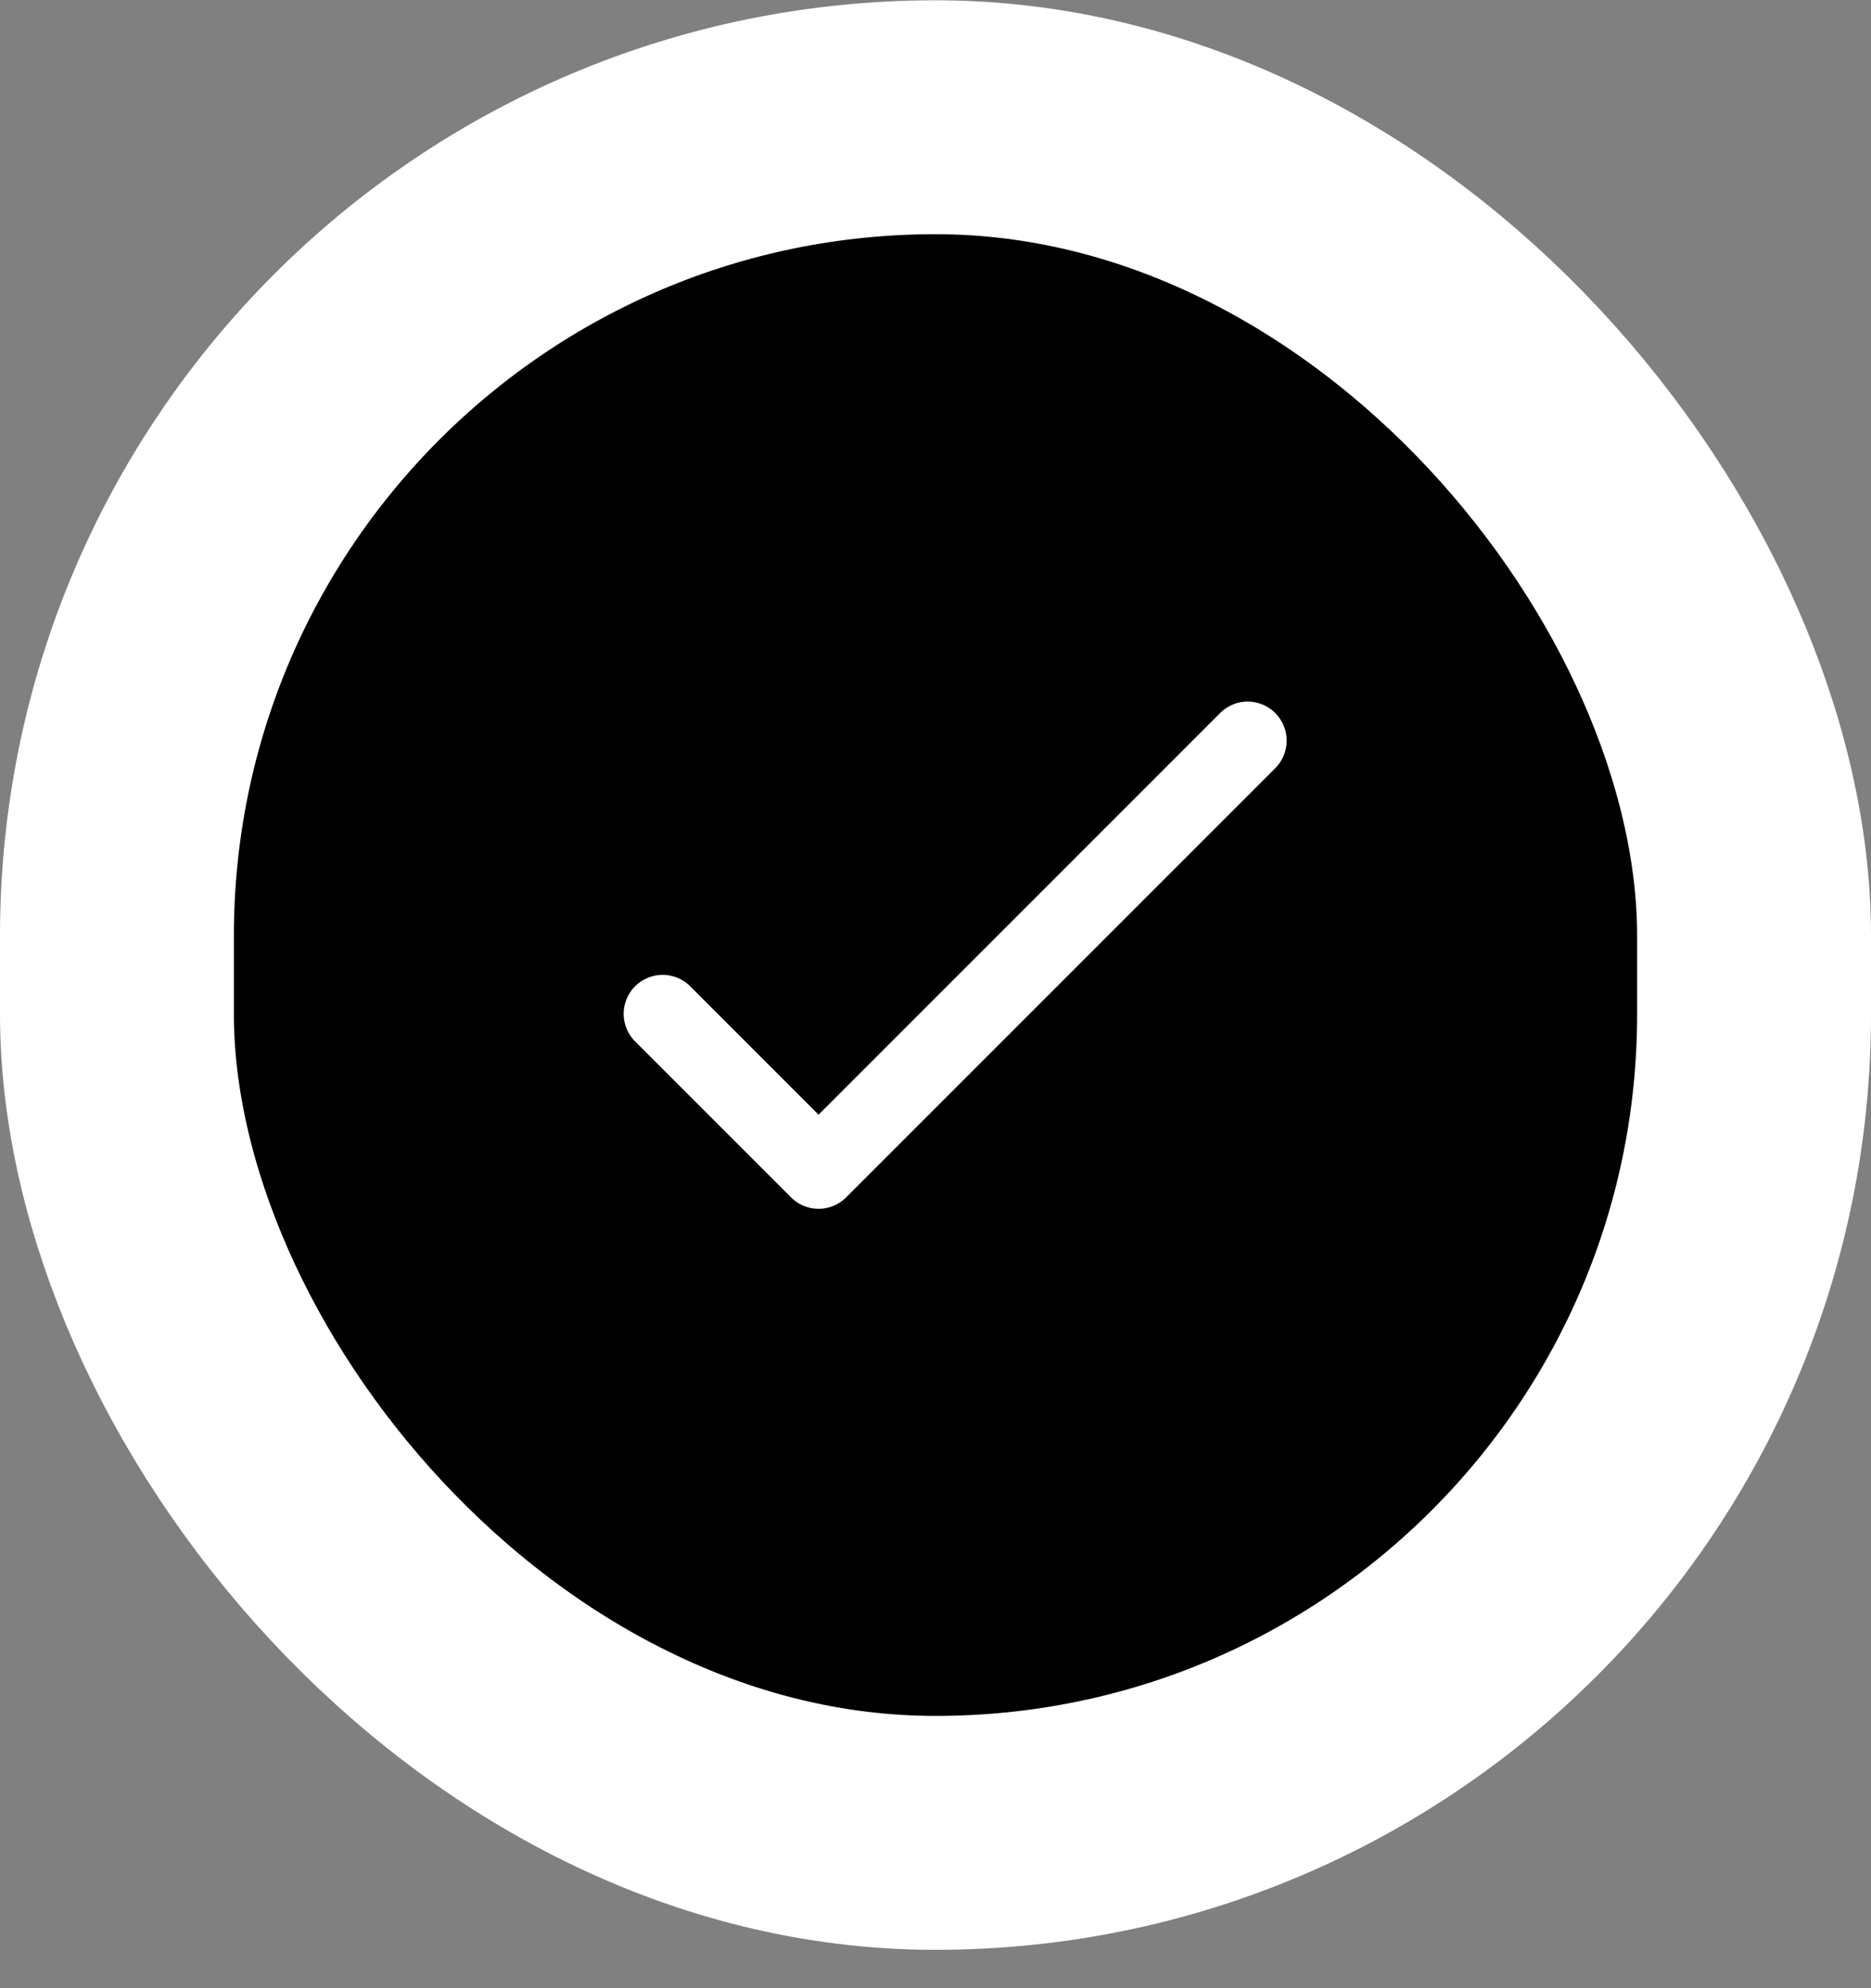<?xml version="1.0" encoding="UTF-8" standalone="no"?>
<!DOCTYPE svg PUBLIC "-//W3C//DTD SVG 1.1//EN" "http://www.w3.org/Graphics/SVG/1.1/DTD/svg11.dtd">
<svg class="Fv" xmlns="http://www.w3.org/2000/svg" width="32" height="34" fill="none" viewBox="0 0 32 34"><rect x="0" y="0" width="32" height="34" fill="#808080" stroke="none"/><rect width="28" height="29.339" x="2" y="2.005" fill="#000" rx="14"></rect><path fill="#fff" d="M21.32 11.998a.667.667 0 00-.458.202L14 19.062l-2.195-2.195a.666.666 0 10-.943.942l2.667 2.667a.666.666 0 00.943 0l7.333-7.333a.668.668 0 00-.485-1.145z"></path><rect width="28" height="29.339" x="2" y="2.005" stroke="#fff" stroke-width="4" rx="14"></rect></svg>
